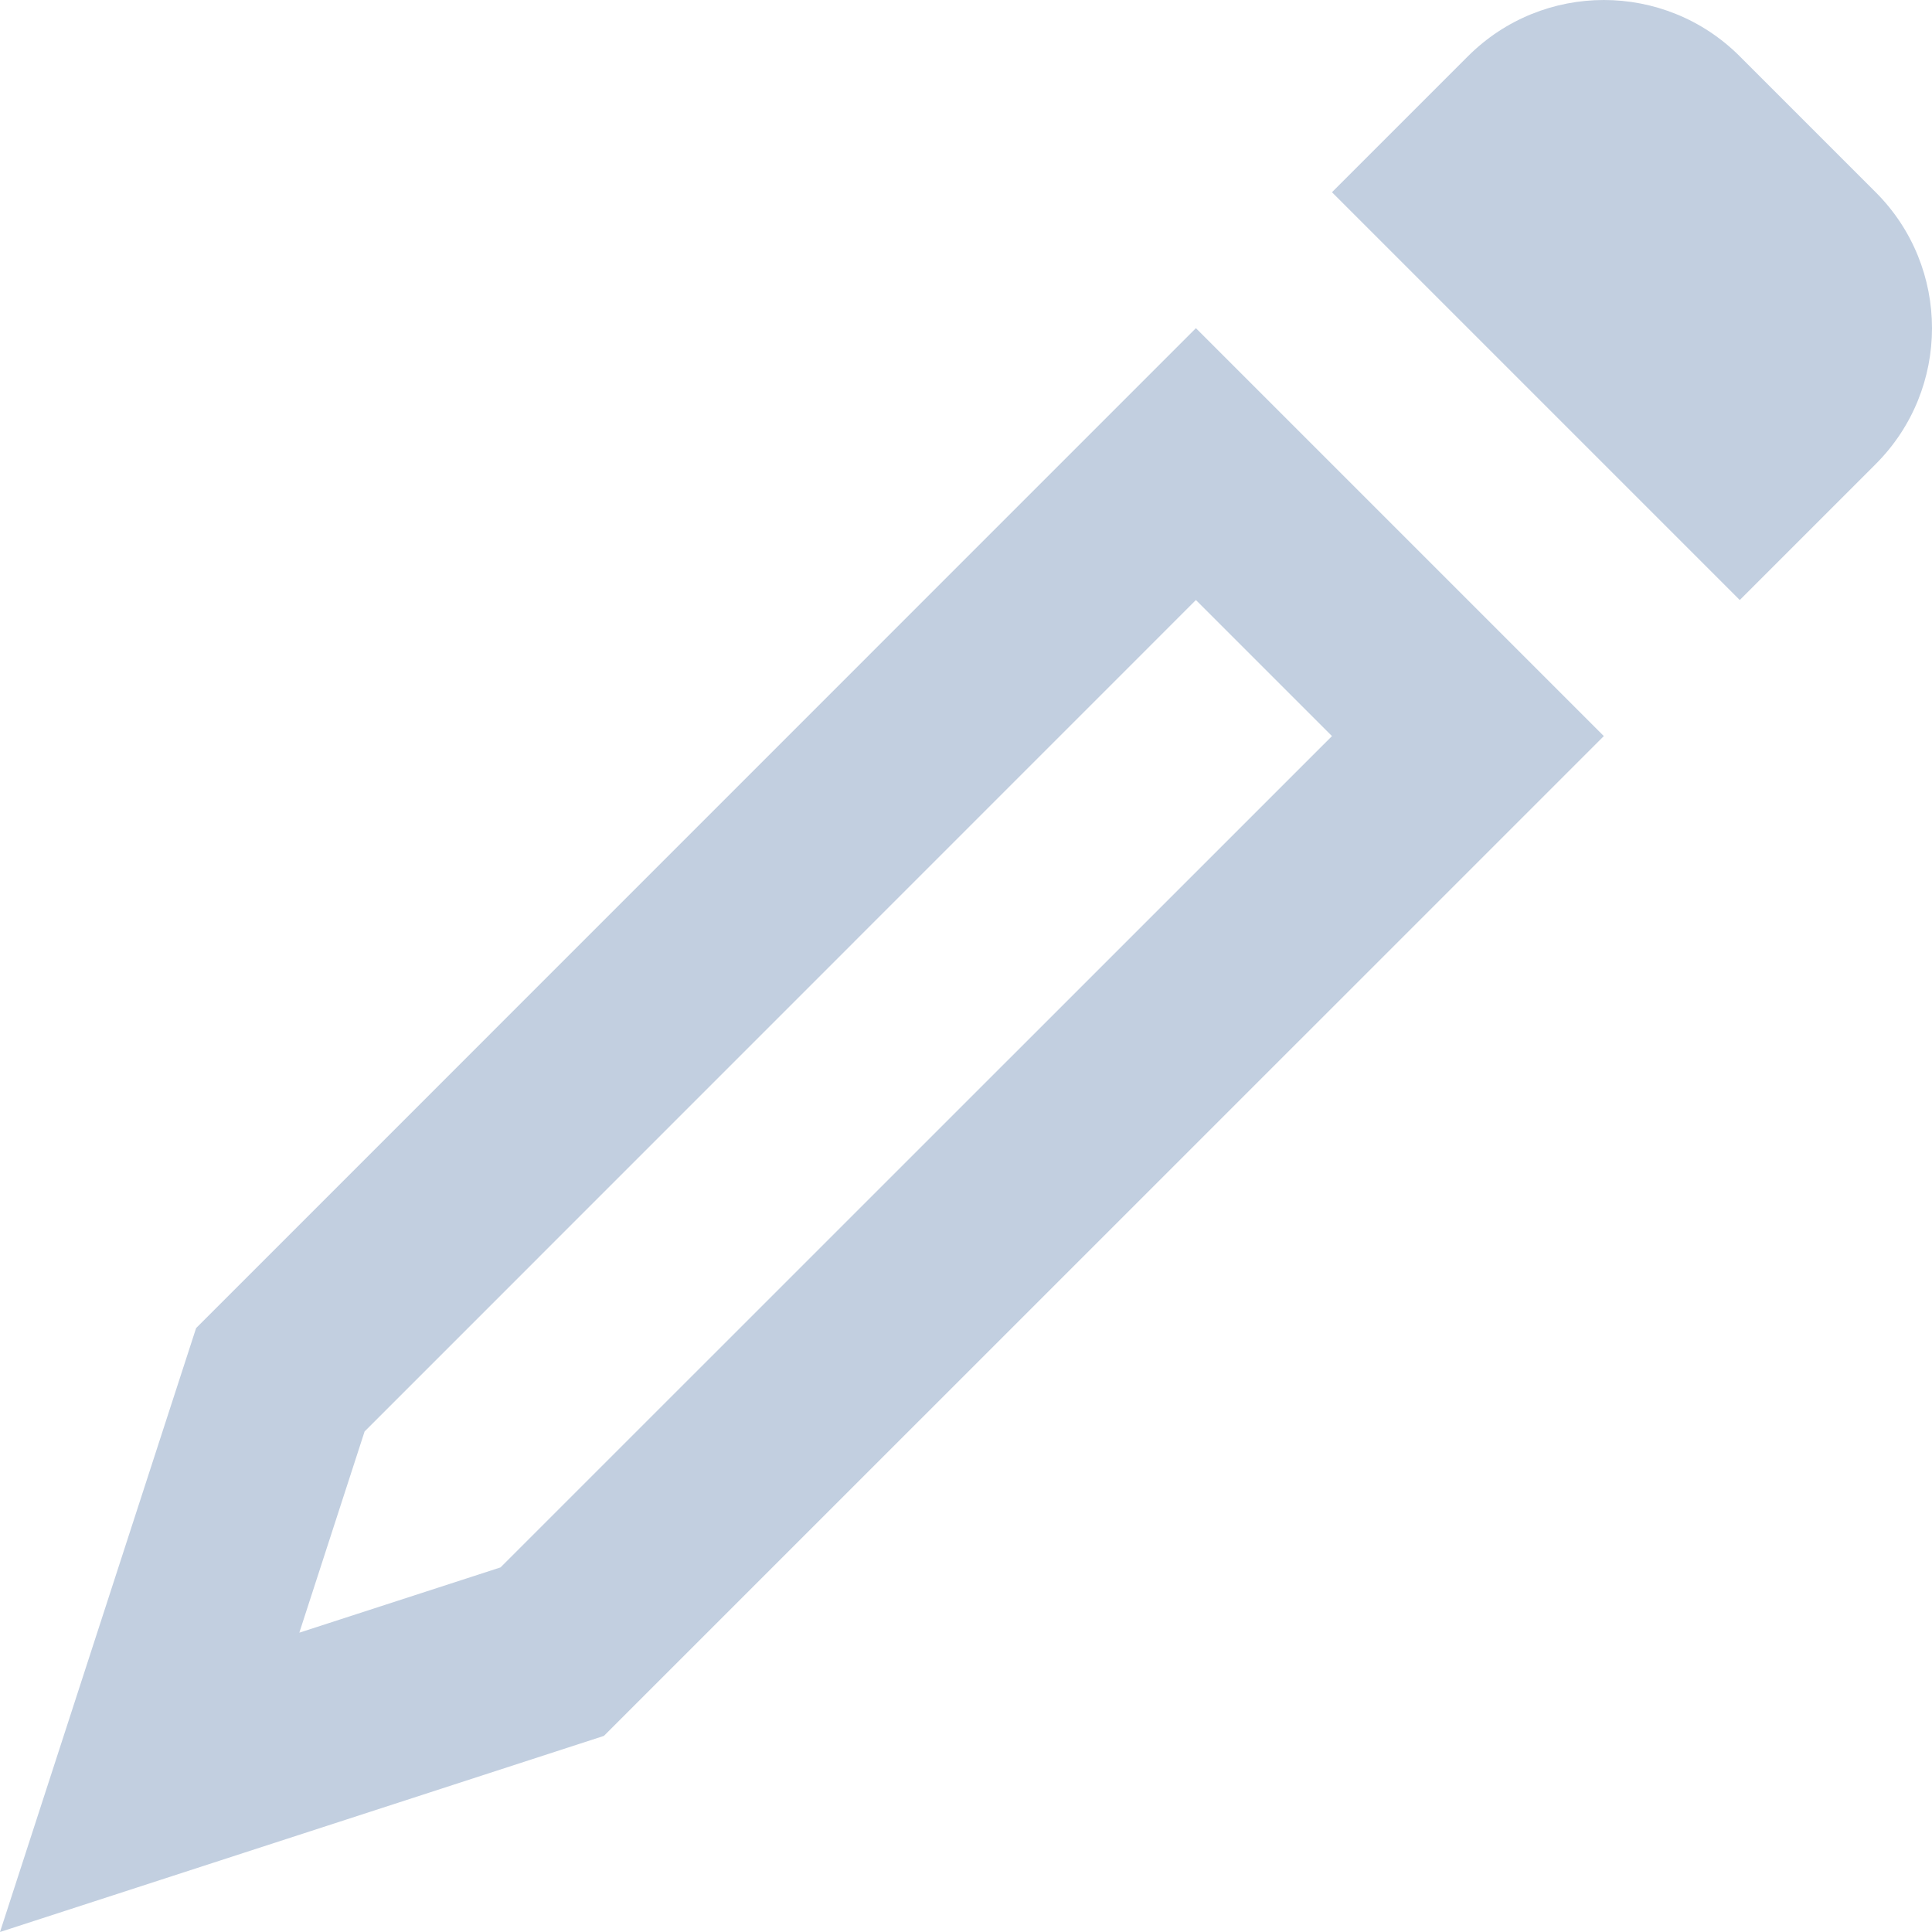 <svg width="14" height="14" viewBox="0 0 14 14" fill="none" xmlns="http://www.w3.org/2000/svg">
<path fill-rule="evenodd" clip-rule="evenodd" d="M9.652 5.334L8.666 4.348L2.642 10.373L2.169 11.831L3.627 11.358L9.652 5.334ZM4.376 12.579L0 14L1.421 9.624L8.666 2.378L11.622 5.334L4.376 12.579Z" fill="#C2CFE0"/>
<path fill-rule="evenodd" clip-rule="evenodd" d="M12.607 0.408C12.063 -0.136 11.181 -0.136 10.637 0.408L9.652 1.393L12.607 4.348L13.592 3.363C14.136 2.819 14.136 1.937 13.592 1.393L12.607 0.408Z" fill="#C2CFE0"/>
</svg>
